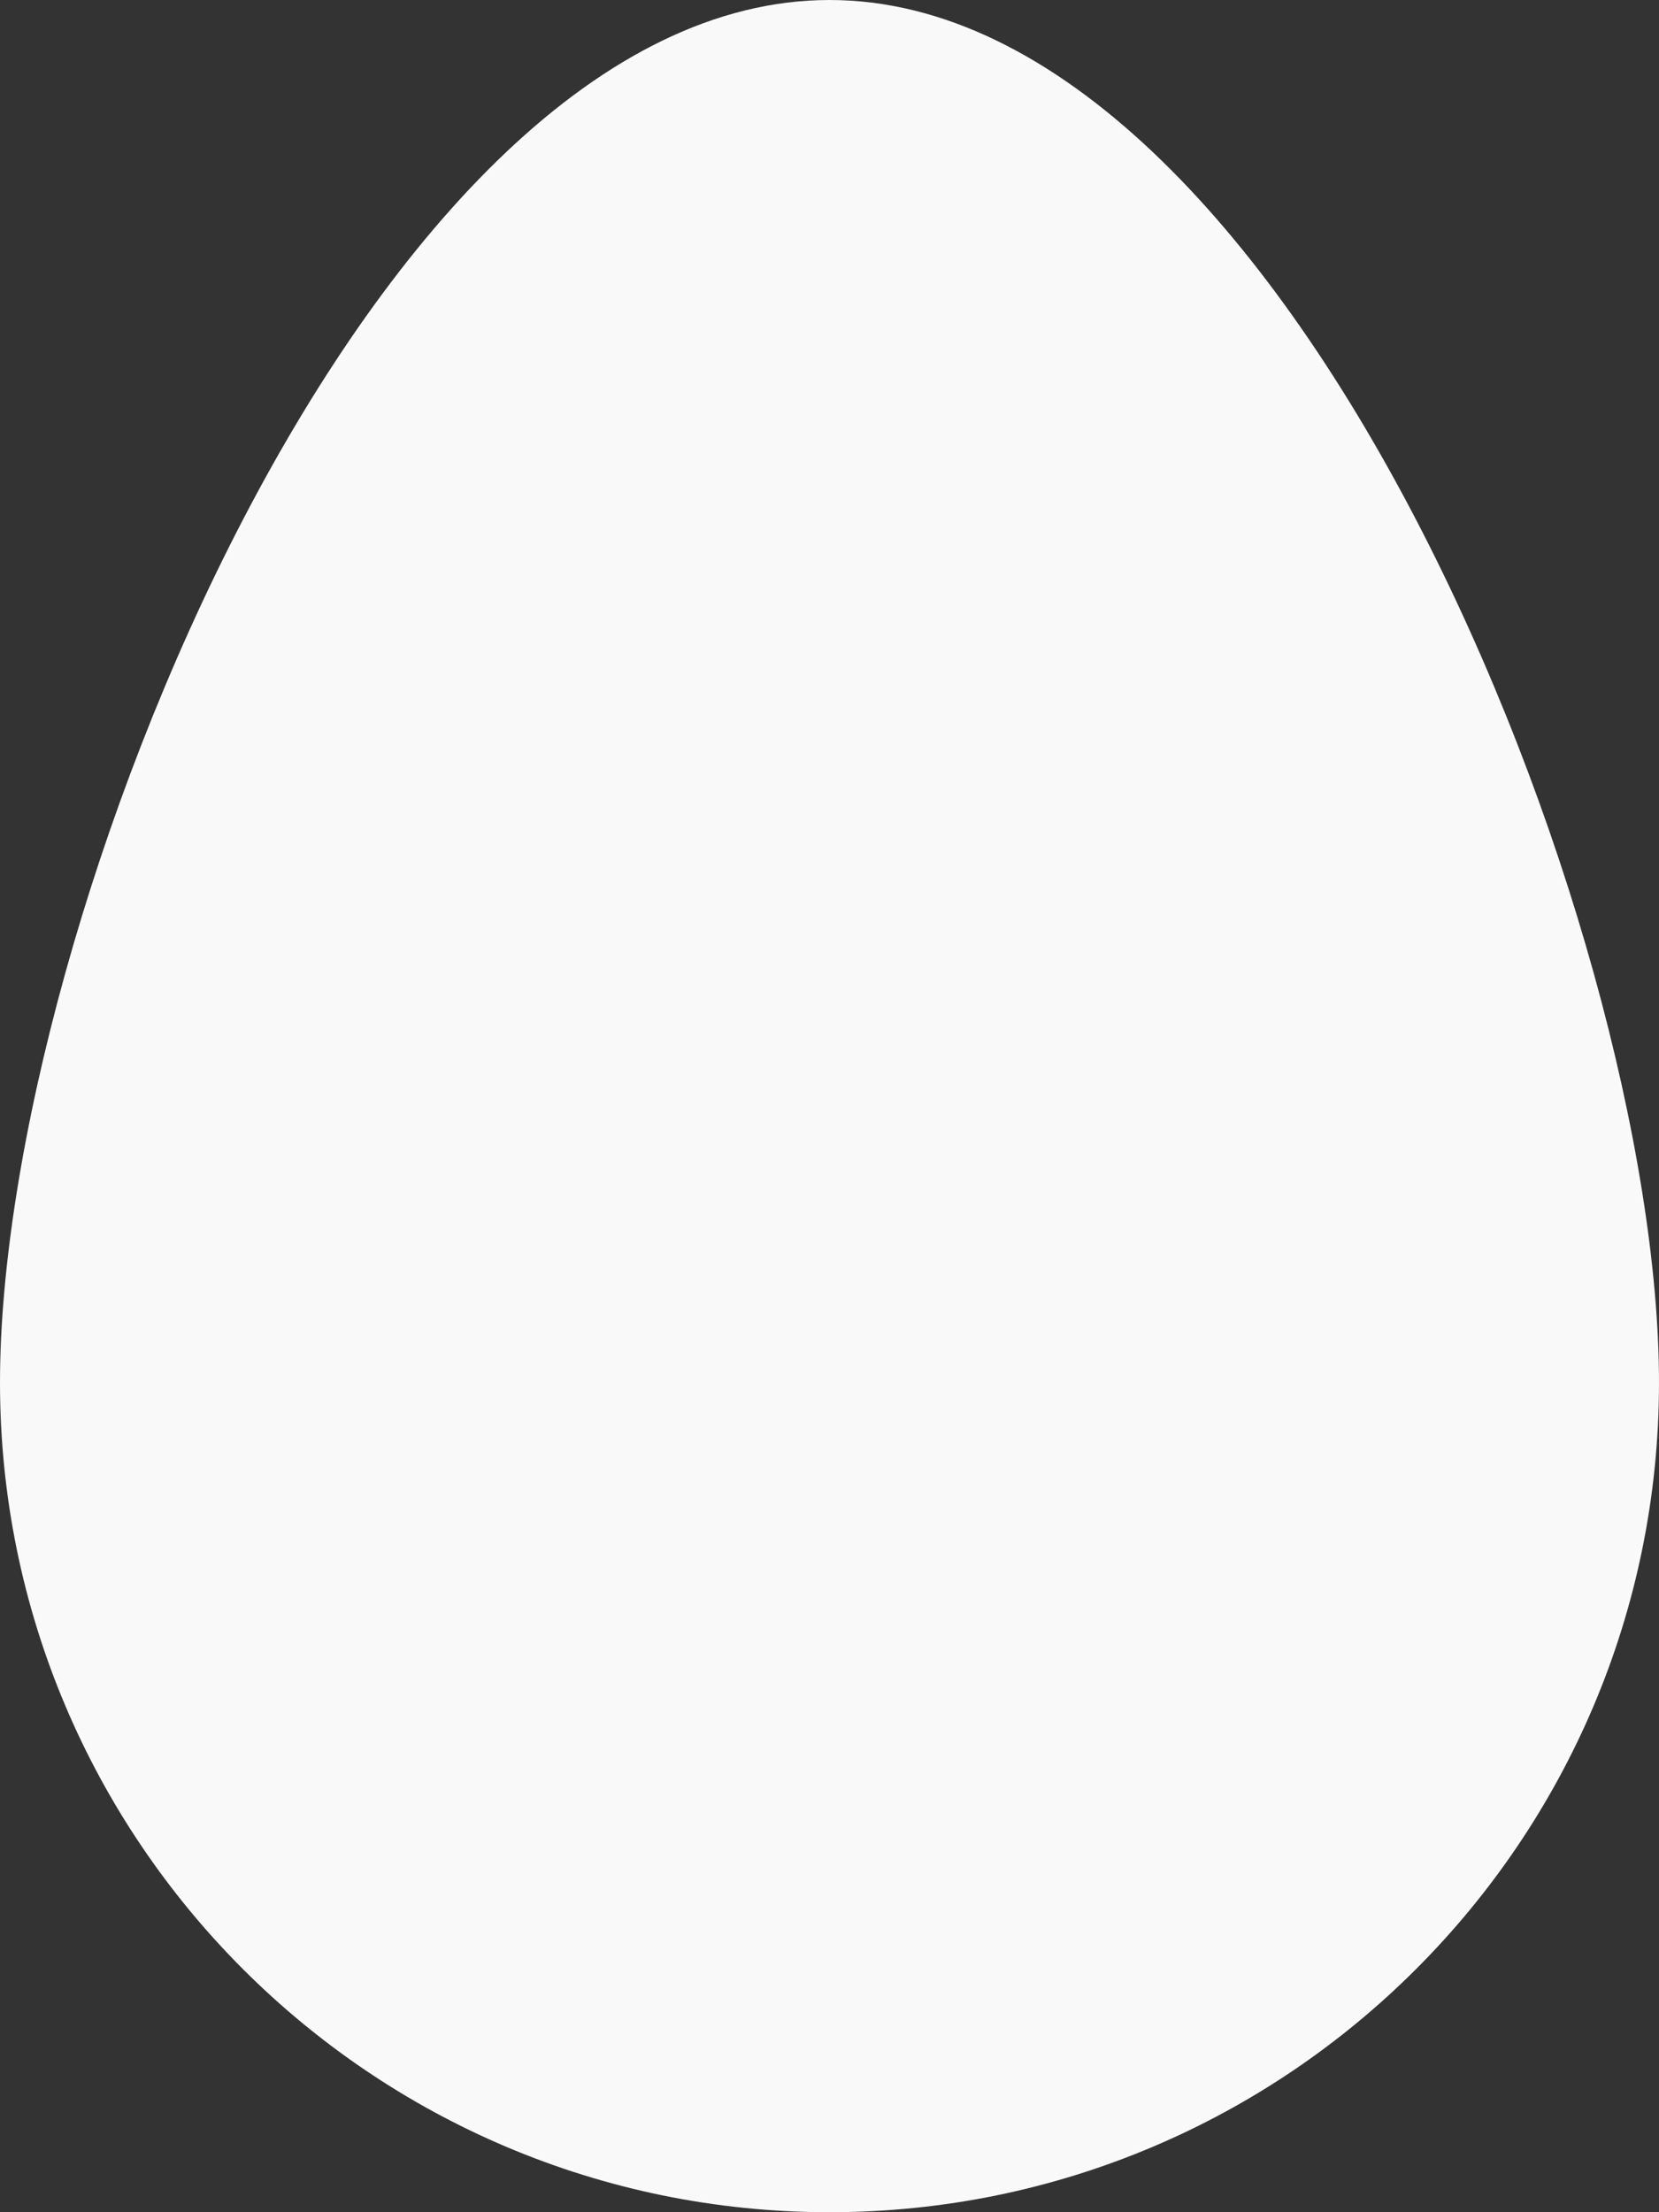 <svg xmlns="http://www.w3.org/2000/svg" color="#f9f9f9" aria-hidden="true" focusable="false" data-prefix="fas" data-icon="egg" class="svg-inline--fa fa-egg fa-w-12" role="img" viewBox="0 0 384 512"><rect x="0" y="0" width="384" height="512" fill="#333333" stroke="none"/><path fill="currentColor" d="M192 0C86 0 0 214 0 320s86 192 192 192 192-86 192-192S298 0 192 0z"/></svg>